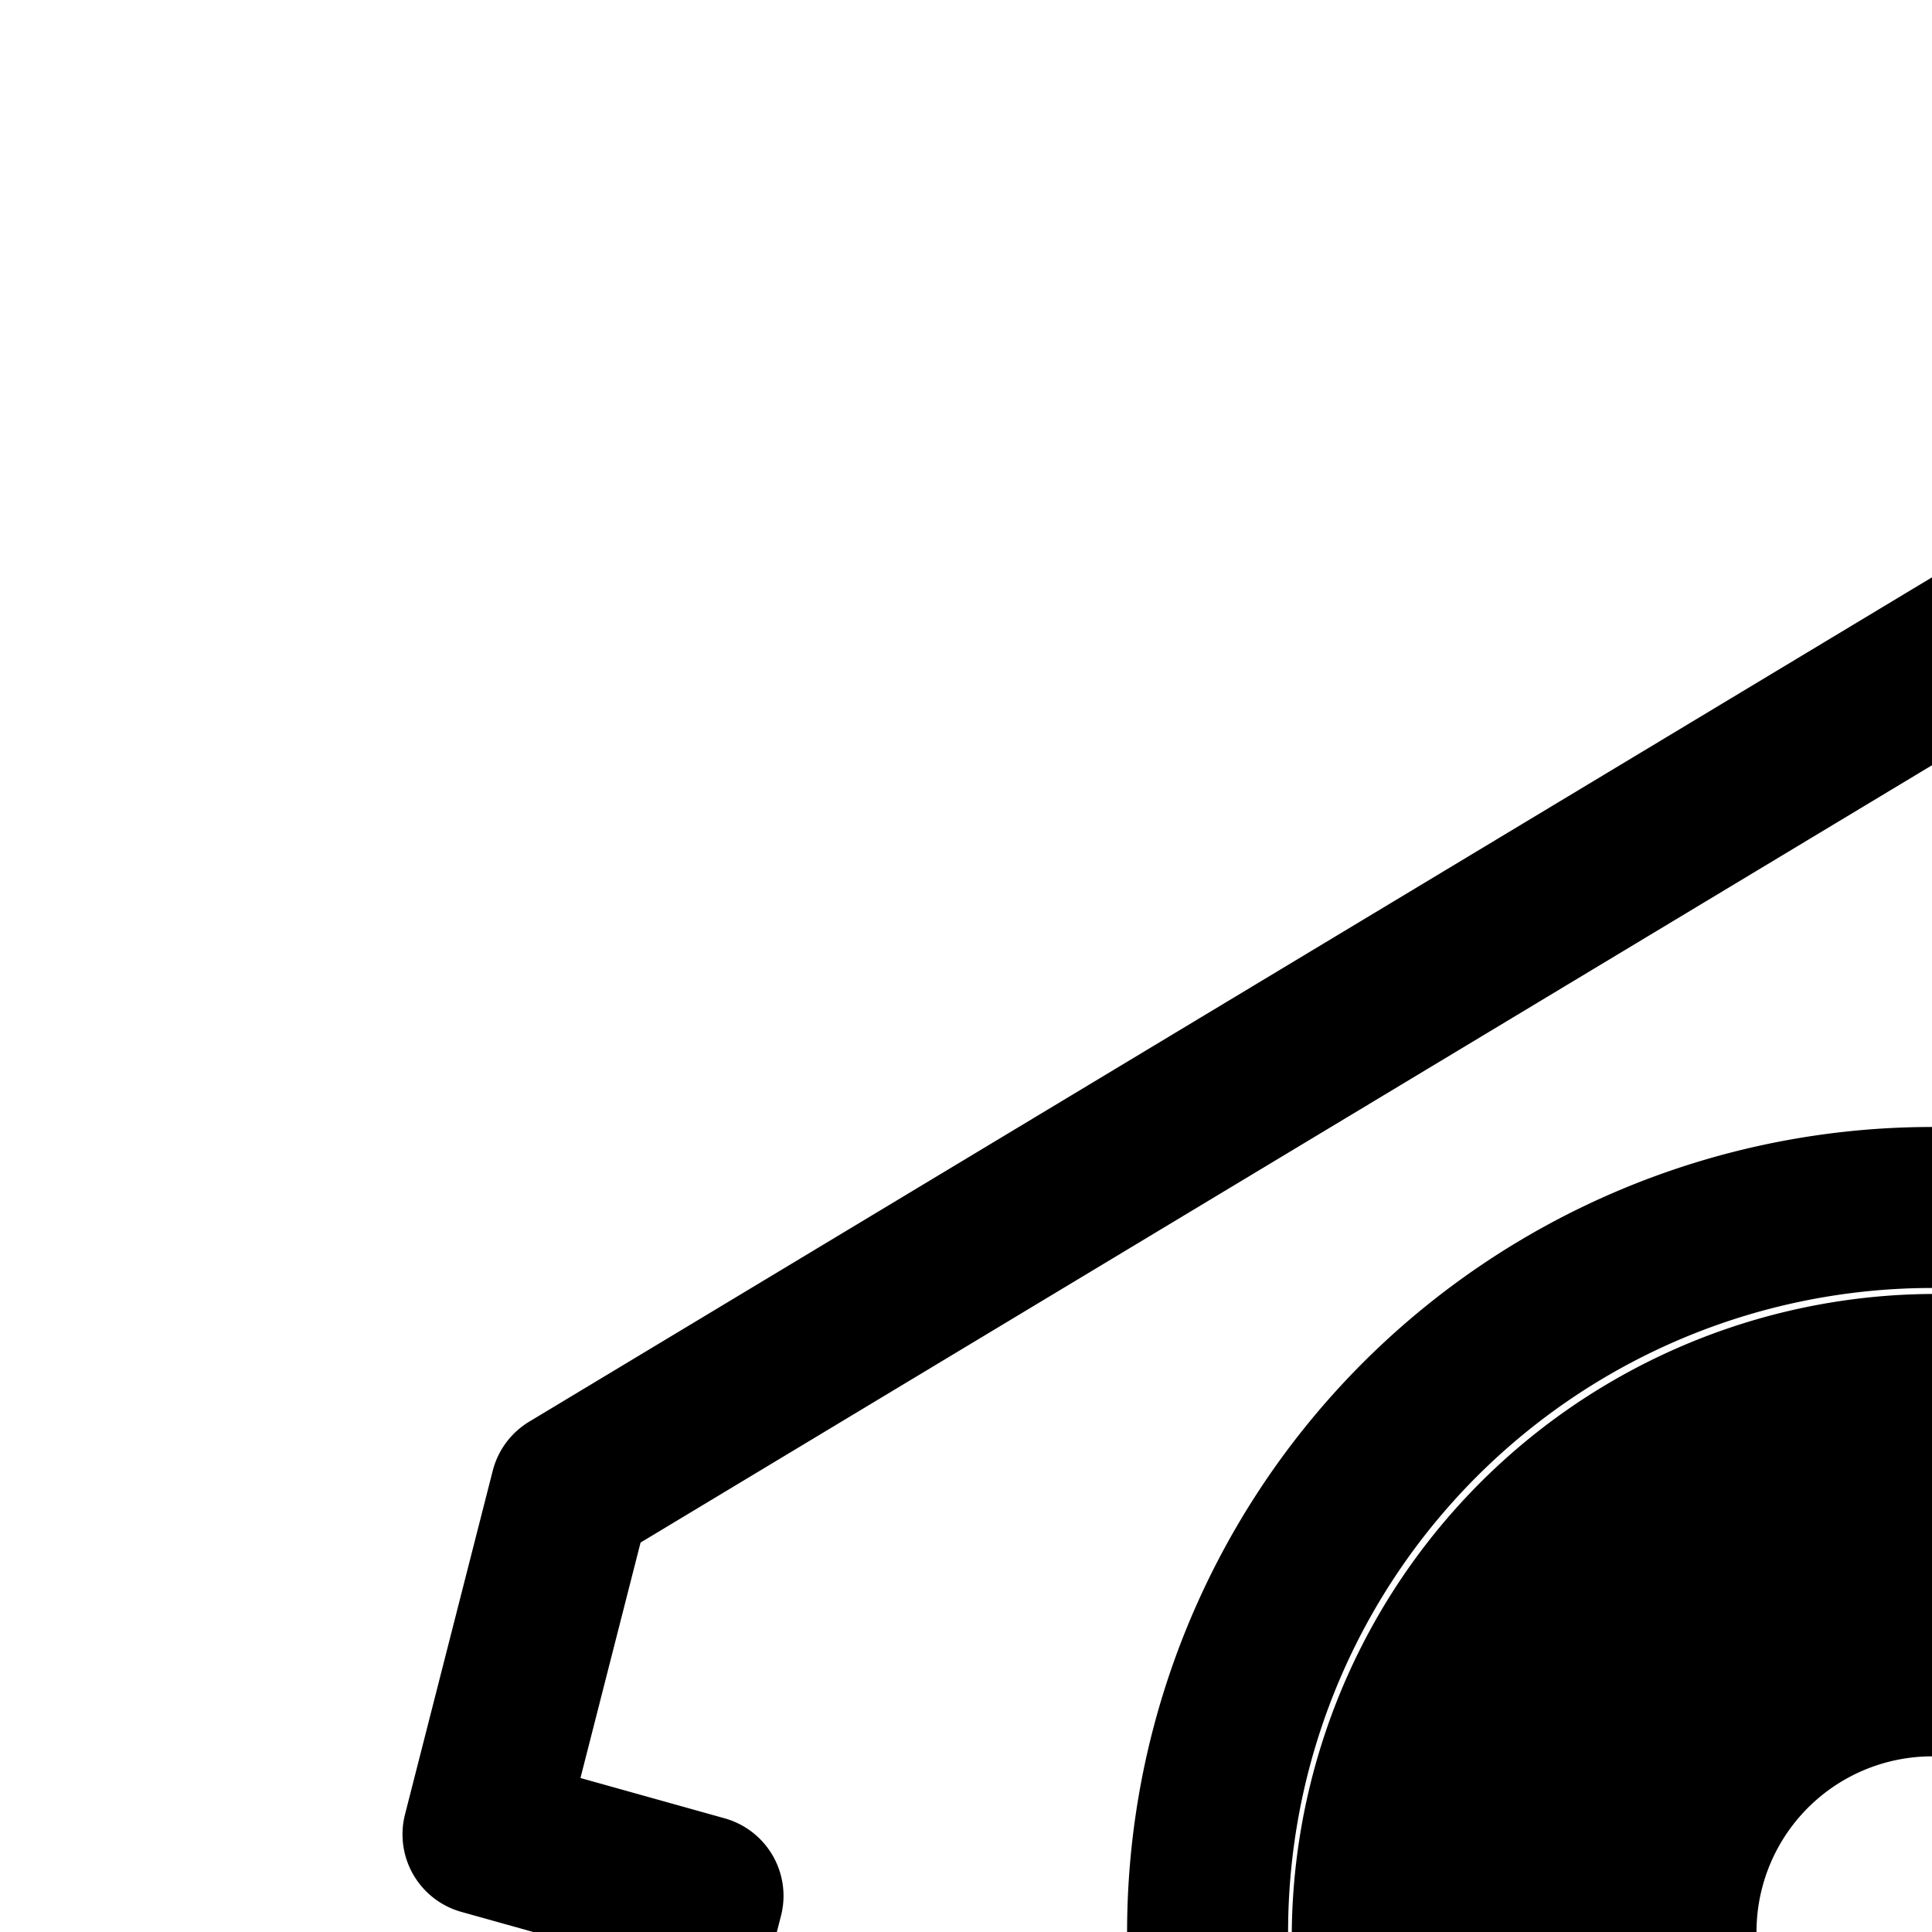 <svg
  xmlns="http://www.w3.org/2000/svg"
  width="24"
  height="24"
  viewBox="0 0 24 24"
  fill="none"
  stroke="currentColor"
  stroke-width="2"
  stroke-linecap="round"
  stroke-linejoin="round"
>
  <path
    fill-rule="evenodd"
    d="m27.886 6 4.108 1.14-.732 2.85 2.733.764-.732 2.85 2.733.763-.732 2.85 2.734.764-.733 2.85 2.734.763-.733 2.85 2.734.764-1.107 4.28L20.105 42l-4.1-1.145.733-2.85-2.734-.764.732-2.85-2.733-.763.732-2.85-2.733-.764.732-2.85-2.733-.763.732-2.85L6 22.787l1.09-4.27zM16.207 28.5a9 9 0 1 0 15.589-9 9 9 0 0 0-15.589 9m1.735-1.002A6.999 6.999 0 1 0 30.064 20.5a6.999 6.999 0 0 0-12.122 6.998m8.558.831a5 5 0 1 1-5-8.658 5 5 0 0 1 5 8.658m-.909-1.575a3.18 3.18 0 1 1-3.18-5.51 3.18 3.18 0 0 1 3.18 5.51"
    clip-rule="evenodd"
  />
</svg>
